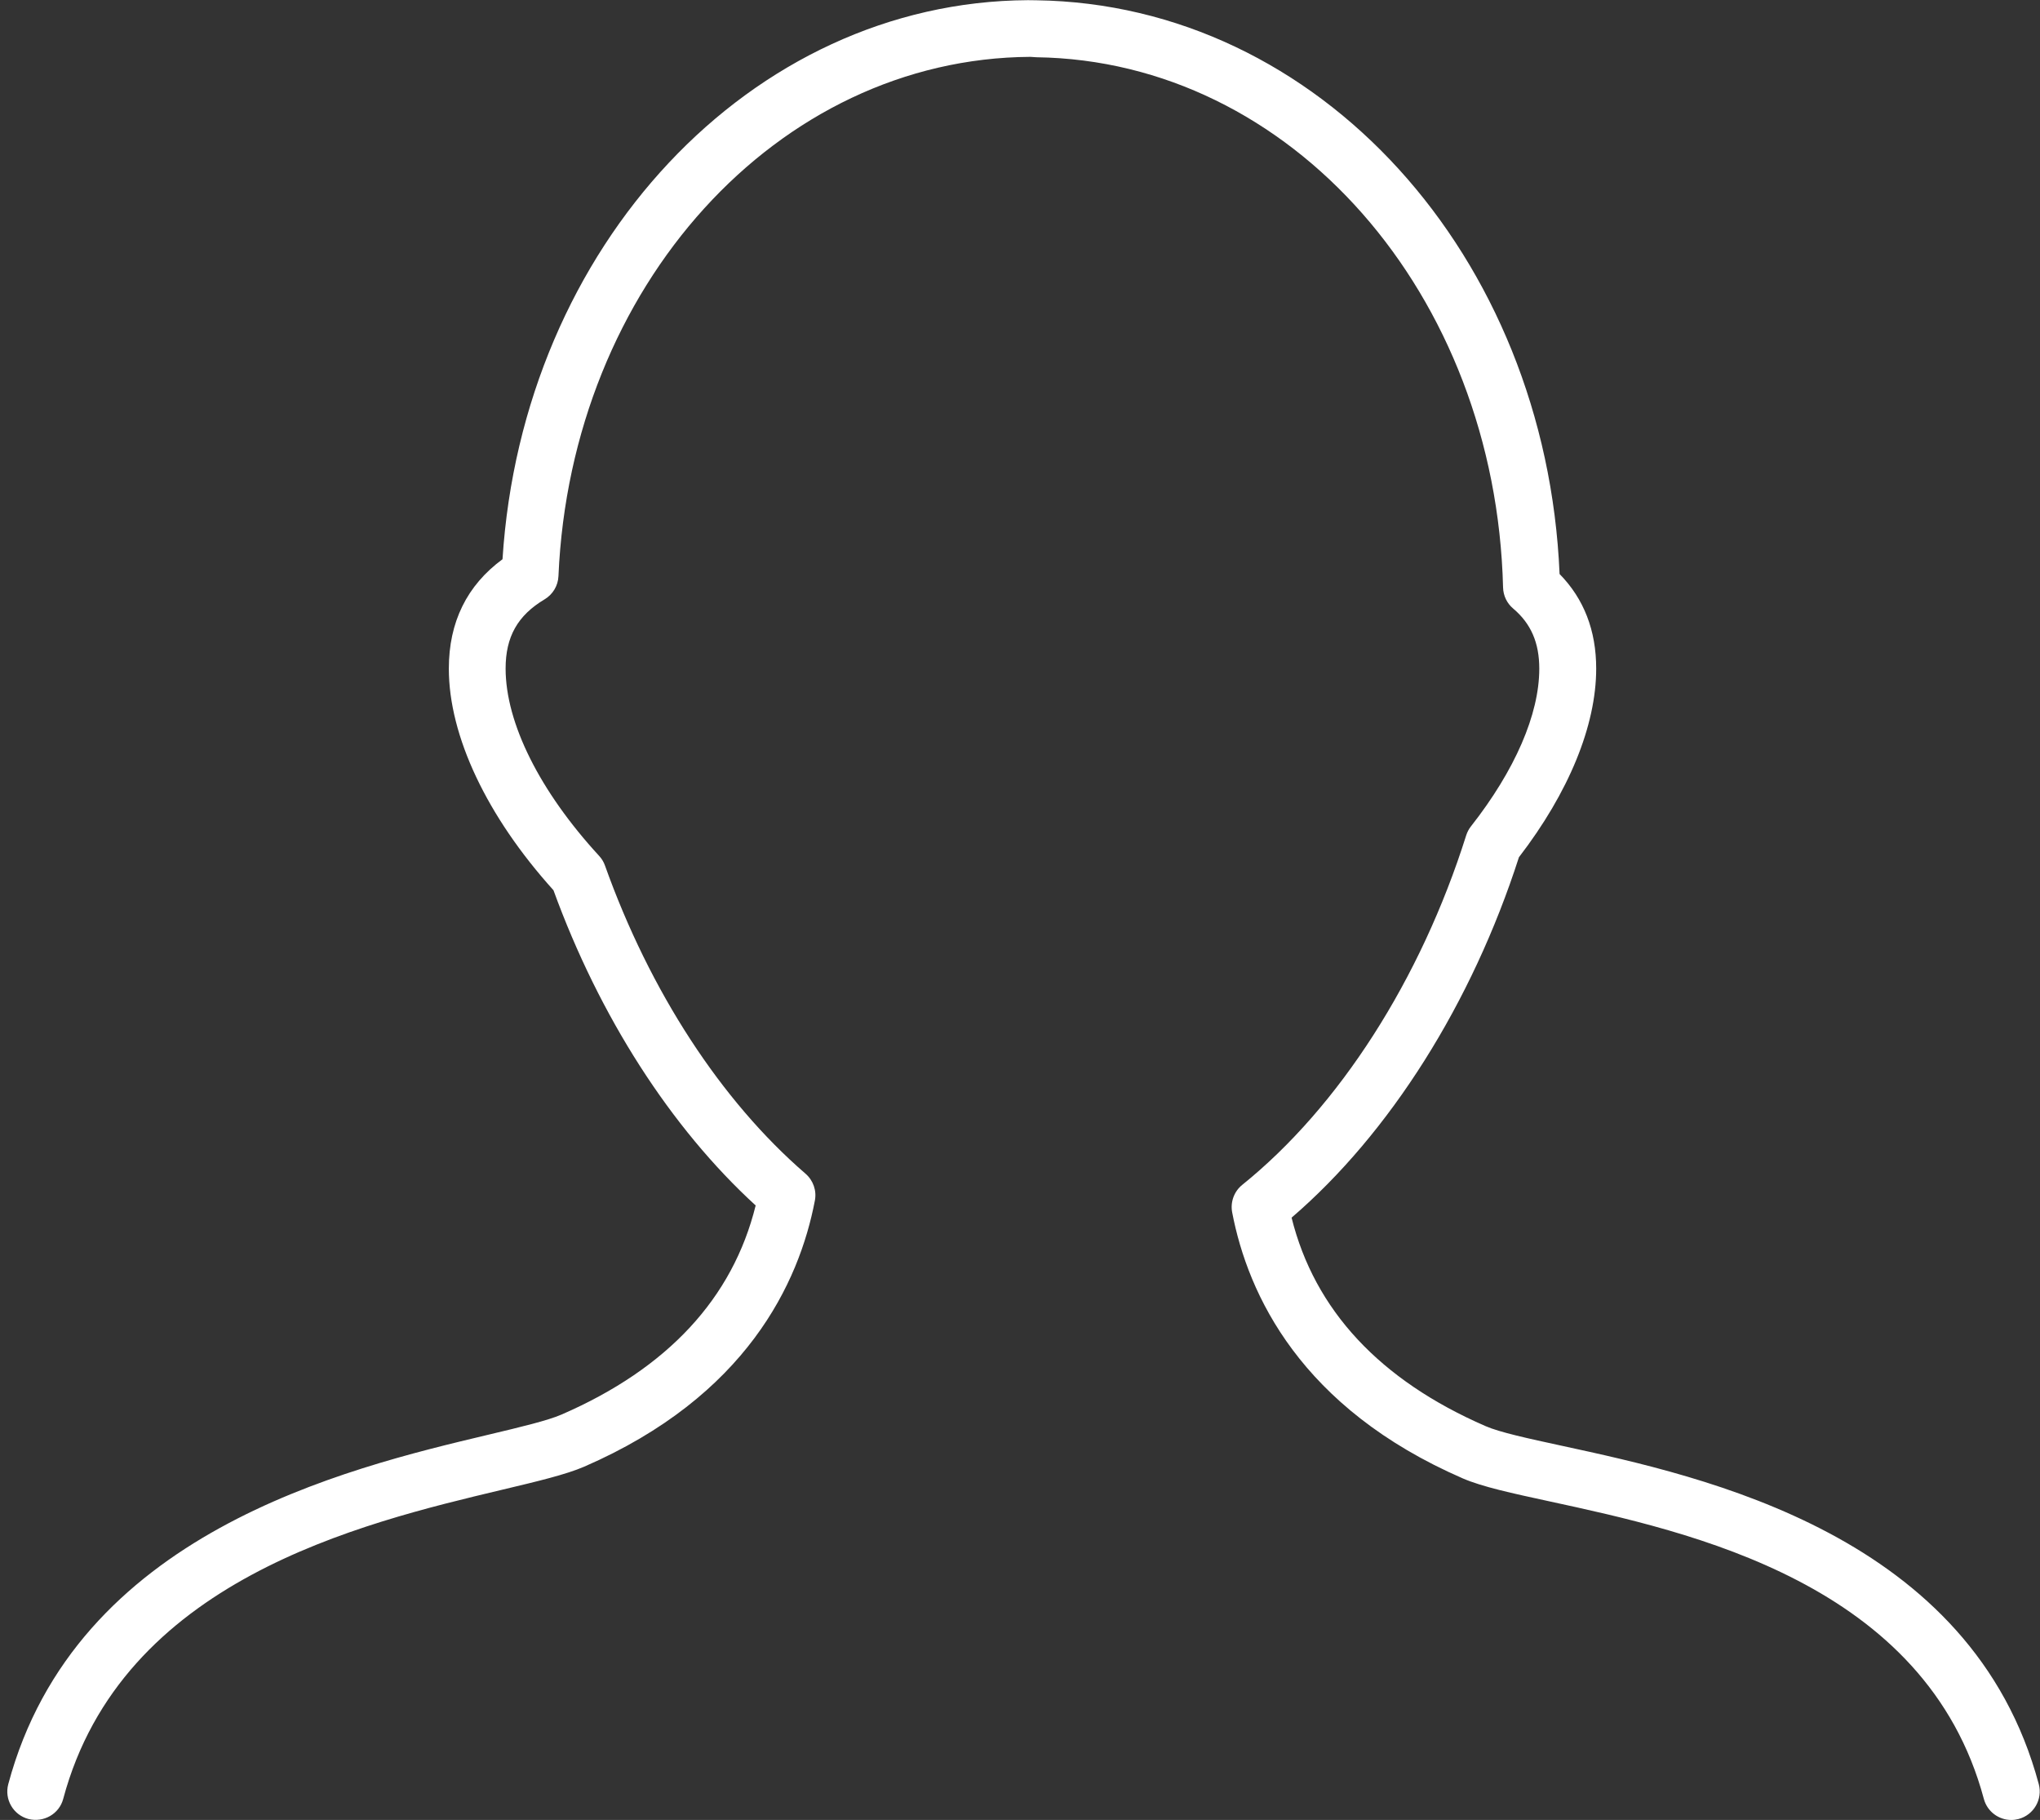 <?xml version="1.0" standalone="no"?><!DOCTYPE svg PUBLIC "-//W3C//DTD SVG 1.1//EN" "http://www.w3.org/Graphics/SVG/1.1/DTD/svg11.dtd"><svg t="1734147910265" class="icon" viewBox="0 0 1148 1024" version="1.1" xmlns="http://www.w3.org/2000/svg" p-id="3519" width="35.875" height="32" xmlns:xlink="http://www.w3.org/1999/xlink"><rect x="0" y="0" width="1148" height="1024" fill="#333333" stroke="none"/><path d="M15.995 1023.447c8.581 2.15 17.347-2.826 19.579-11.325 32.952-122.982 166.912-154.849 246.968-173.916 20.07-4.772 35.901-8.54 46.203-12.984 91.197-39.588 120.934-103.26 129.823-149.729 1.085-5.591-0.922-11.366-5.284-15.135-47.493-41.001-87.552-102.523-112.824-173.322-0.696-2.007-1.823-3.871-3.297-5.468-33.444-36.352-52.634-74.793-52.634-105.411 0-17.879 6.758-29.88 21.955-38.953 4.649-2.785 7.557-7.68 7.782-13.046 7.066-163 123.167-291.328 265.564-292.168 0.164 0 3.256 0.225 3.42 0.225 143.114 1.987 258.458 133.059 262.595 298.373 0.123 4.567 2.171 8.868 5.693 11.817 10.015 8.479 14.684 19.231 14.684 33.833 0 25.641-13.66 57.16-38.441 88.699-1.188 1.495-2.089 3.236-2.683 5.059-25.6 81.162-71.557 152.801-126.013 196.649-4.608 3.707-6.779 9.667-5.693 15.462 8.888 46.428 38.625 110.08 129.823 149.729 10.793 4.669 27.525 8.315 48.742 12.902 79.258 17.162 211.907 45.916 244.449 167.424 1.925 7.127 8.376 11.837 15.421 11.837 1.372 0 2.744-0.184 4.157-0.553 8.54-2.294 13.599-11.08 11.325-19.62-37.601-140.39-187.863-172.933-268.575-190.403-18.719-4.055-34.877-7.557-42.742-11.018-59.515-25.866-96.195-65.249-109.158-117.289 55.255-47.452 101.499-120.668 127.939-202.793 28.058-36.475 43.479-74.056 43.479-106.148 0-21.402-6.902-39.26-20.603-53.207-7.619-179.323-135.578-320.553-294.4-322.806l-4.772-0.061c-155.935 0.84-284.447 138.342-295.69 314.552-20.029 14.725-30.208 35.369-30.208 61.563 0 37.847 21.402 83.128 58.88 124.662 25.887 71.127 66.007 133.632 113.787 177.377-12.902 52.224-49.603 91.75-109.24 117.637-7.721 3.359-23.081 7.045-40.858 11.264-81.306 19.333-232.612 55.337-270.5 196.71-2.273 8.54 2.785 17.285 11.325 19.579z" fill="#ffffff" p-id="3520"></path></svg>